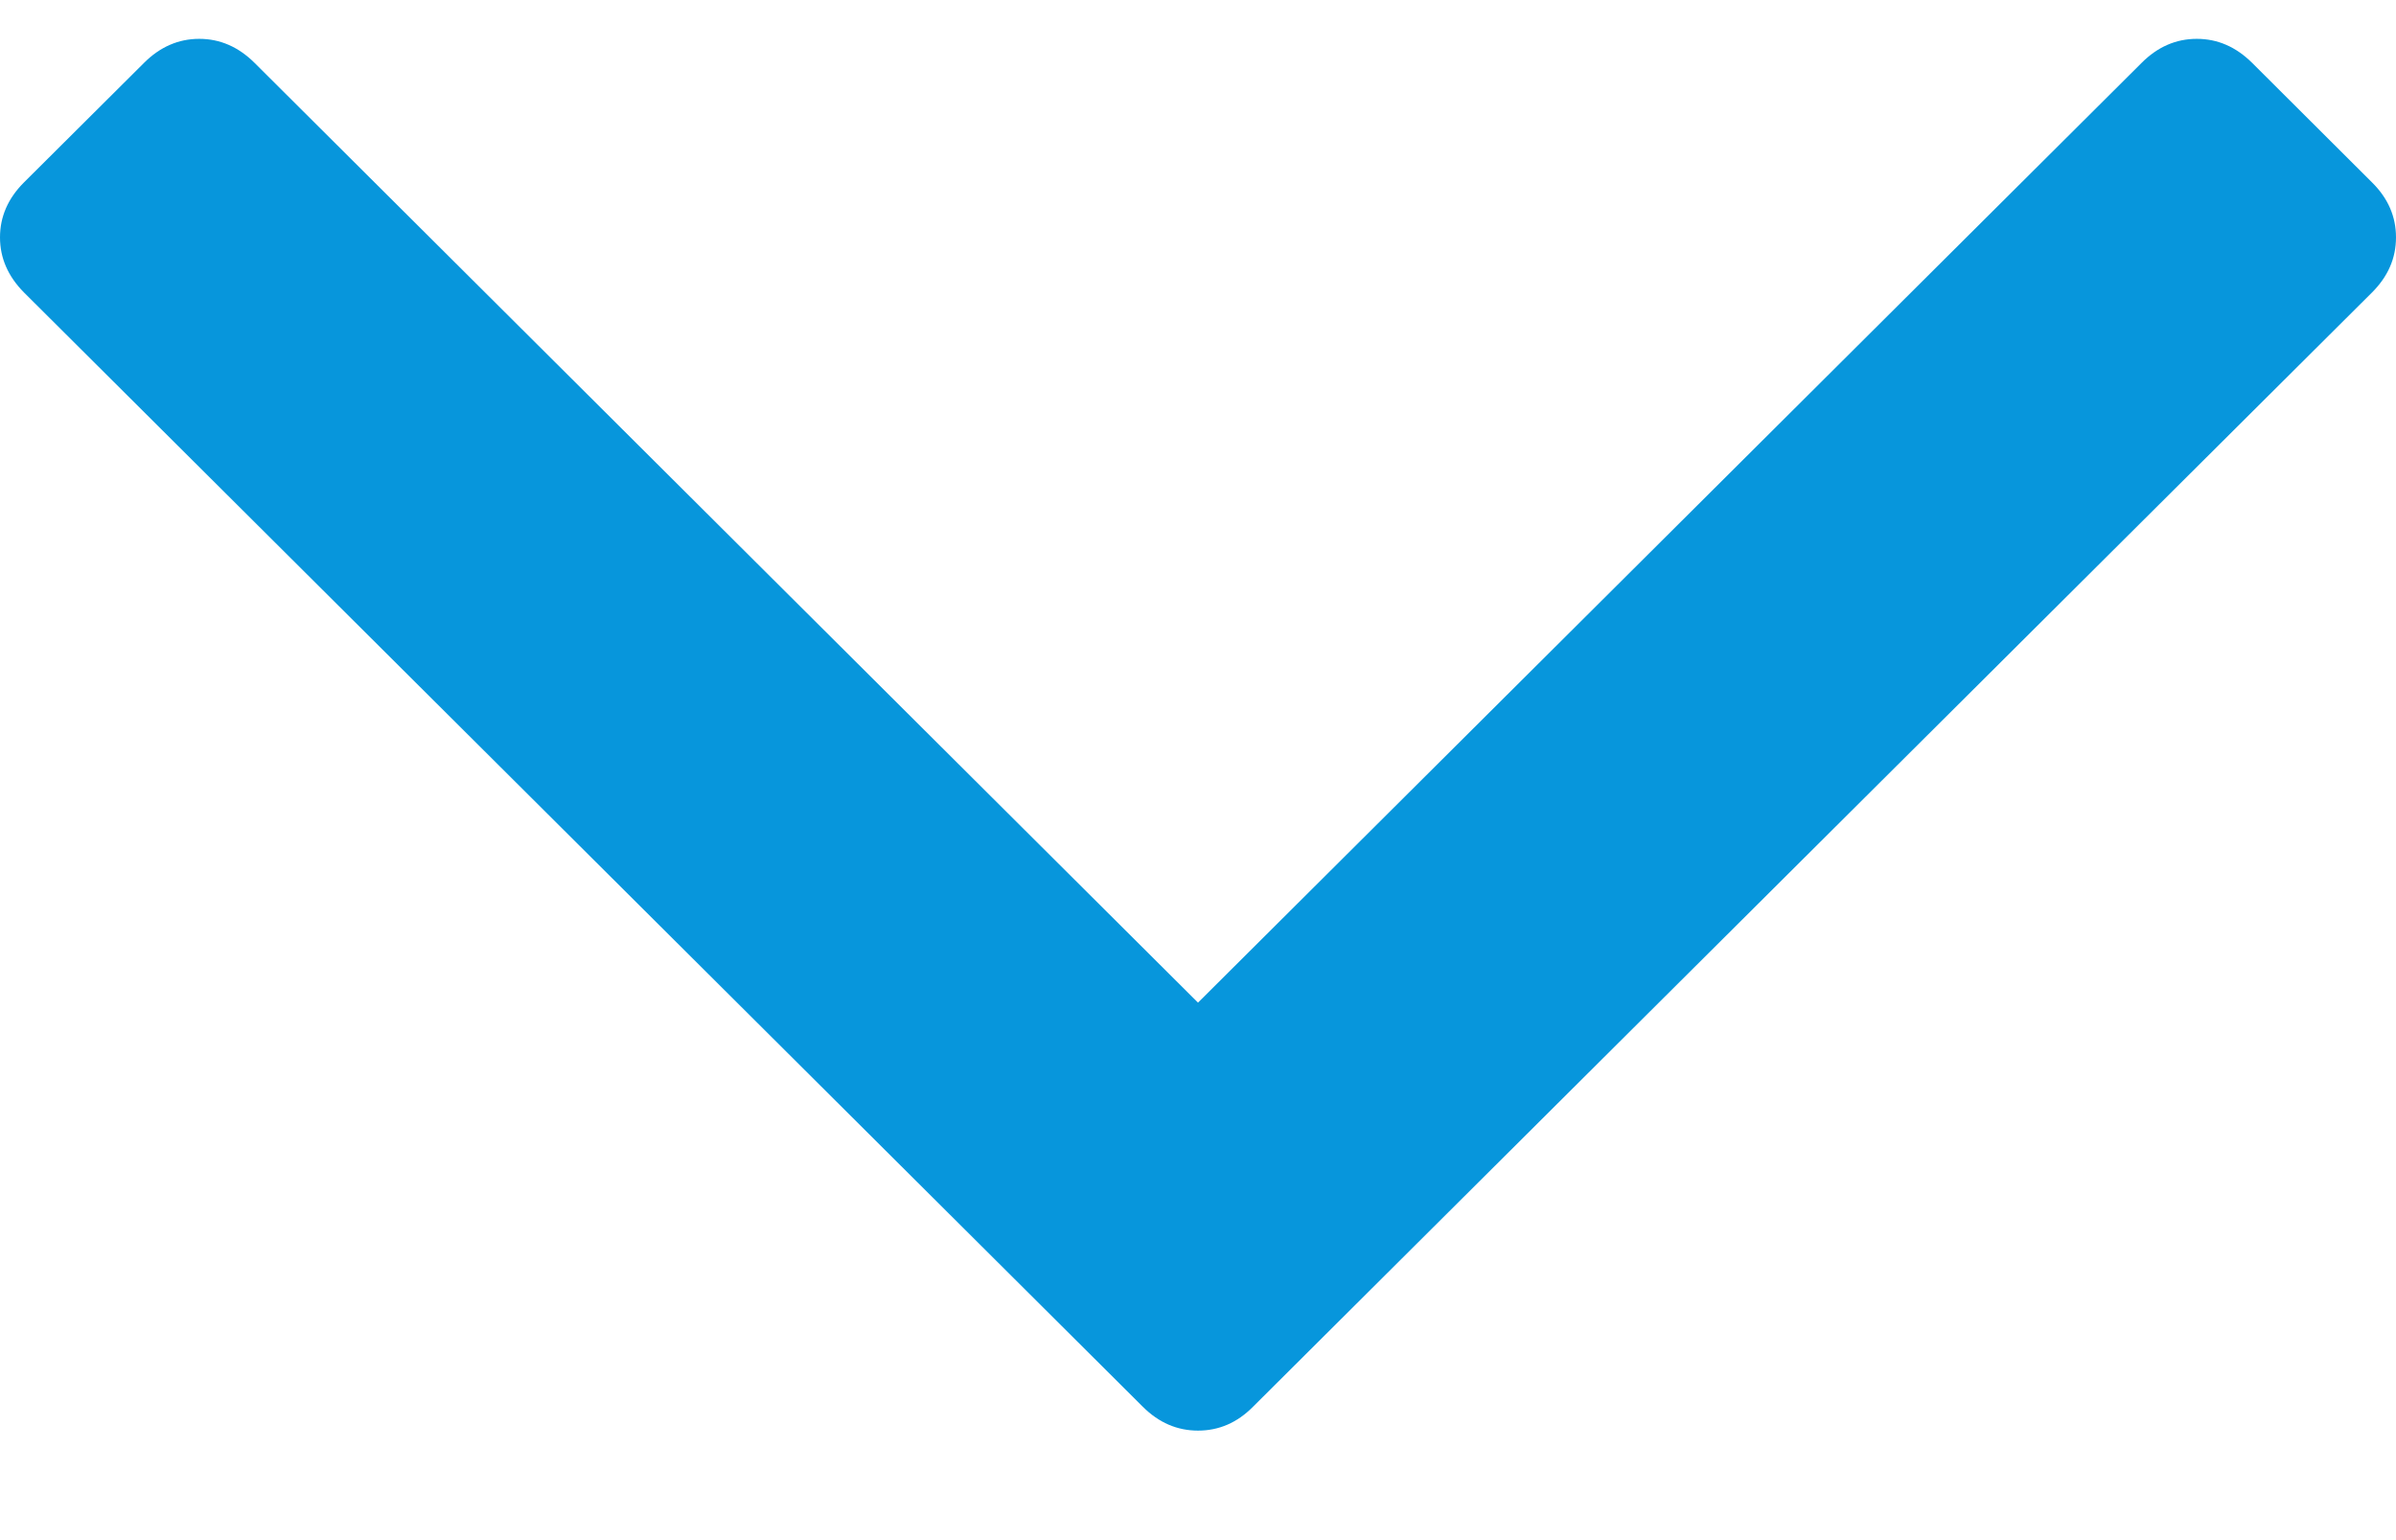 <svg width="14" height="9" viewBox="0 0 14 9" fill="none" xmlns="http://www.w3.org/2000/svg">
<path d="M13.86 1.066L13.159 0.367C13.065 0.274 12.958 0.227 12.836 0.227C12.714 0.227 12.607 0.274 12.514 0.367L7 5.859L1.487 0.367C1.393 0.274 1.286 0.227 1.164 0.227C1.043 0.227 0.935 0.274 0.842 0.367L0.14 1.066C0.047 1.159 0 1.266 0 1.387C0 1.508 0.047 1.615 0.14 1.709L6.677 8.22C6.771 8.314 6.879 8.36 7 8.36C7.122 8.36 7.229 8.314 7.322 8.22L13.86 1.709C13.954 1.615 14 1.508 14 1.387C14 1.266 13.954 1.159 13.86 1.066Z" fill="#0796DC"/>
</svg>
